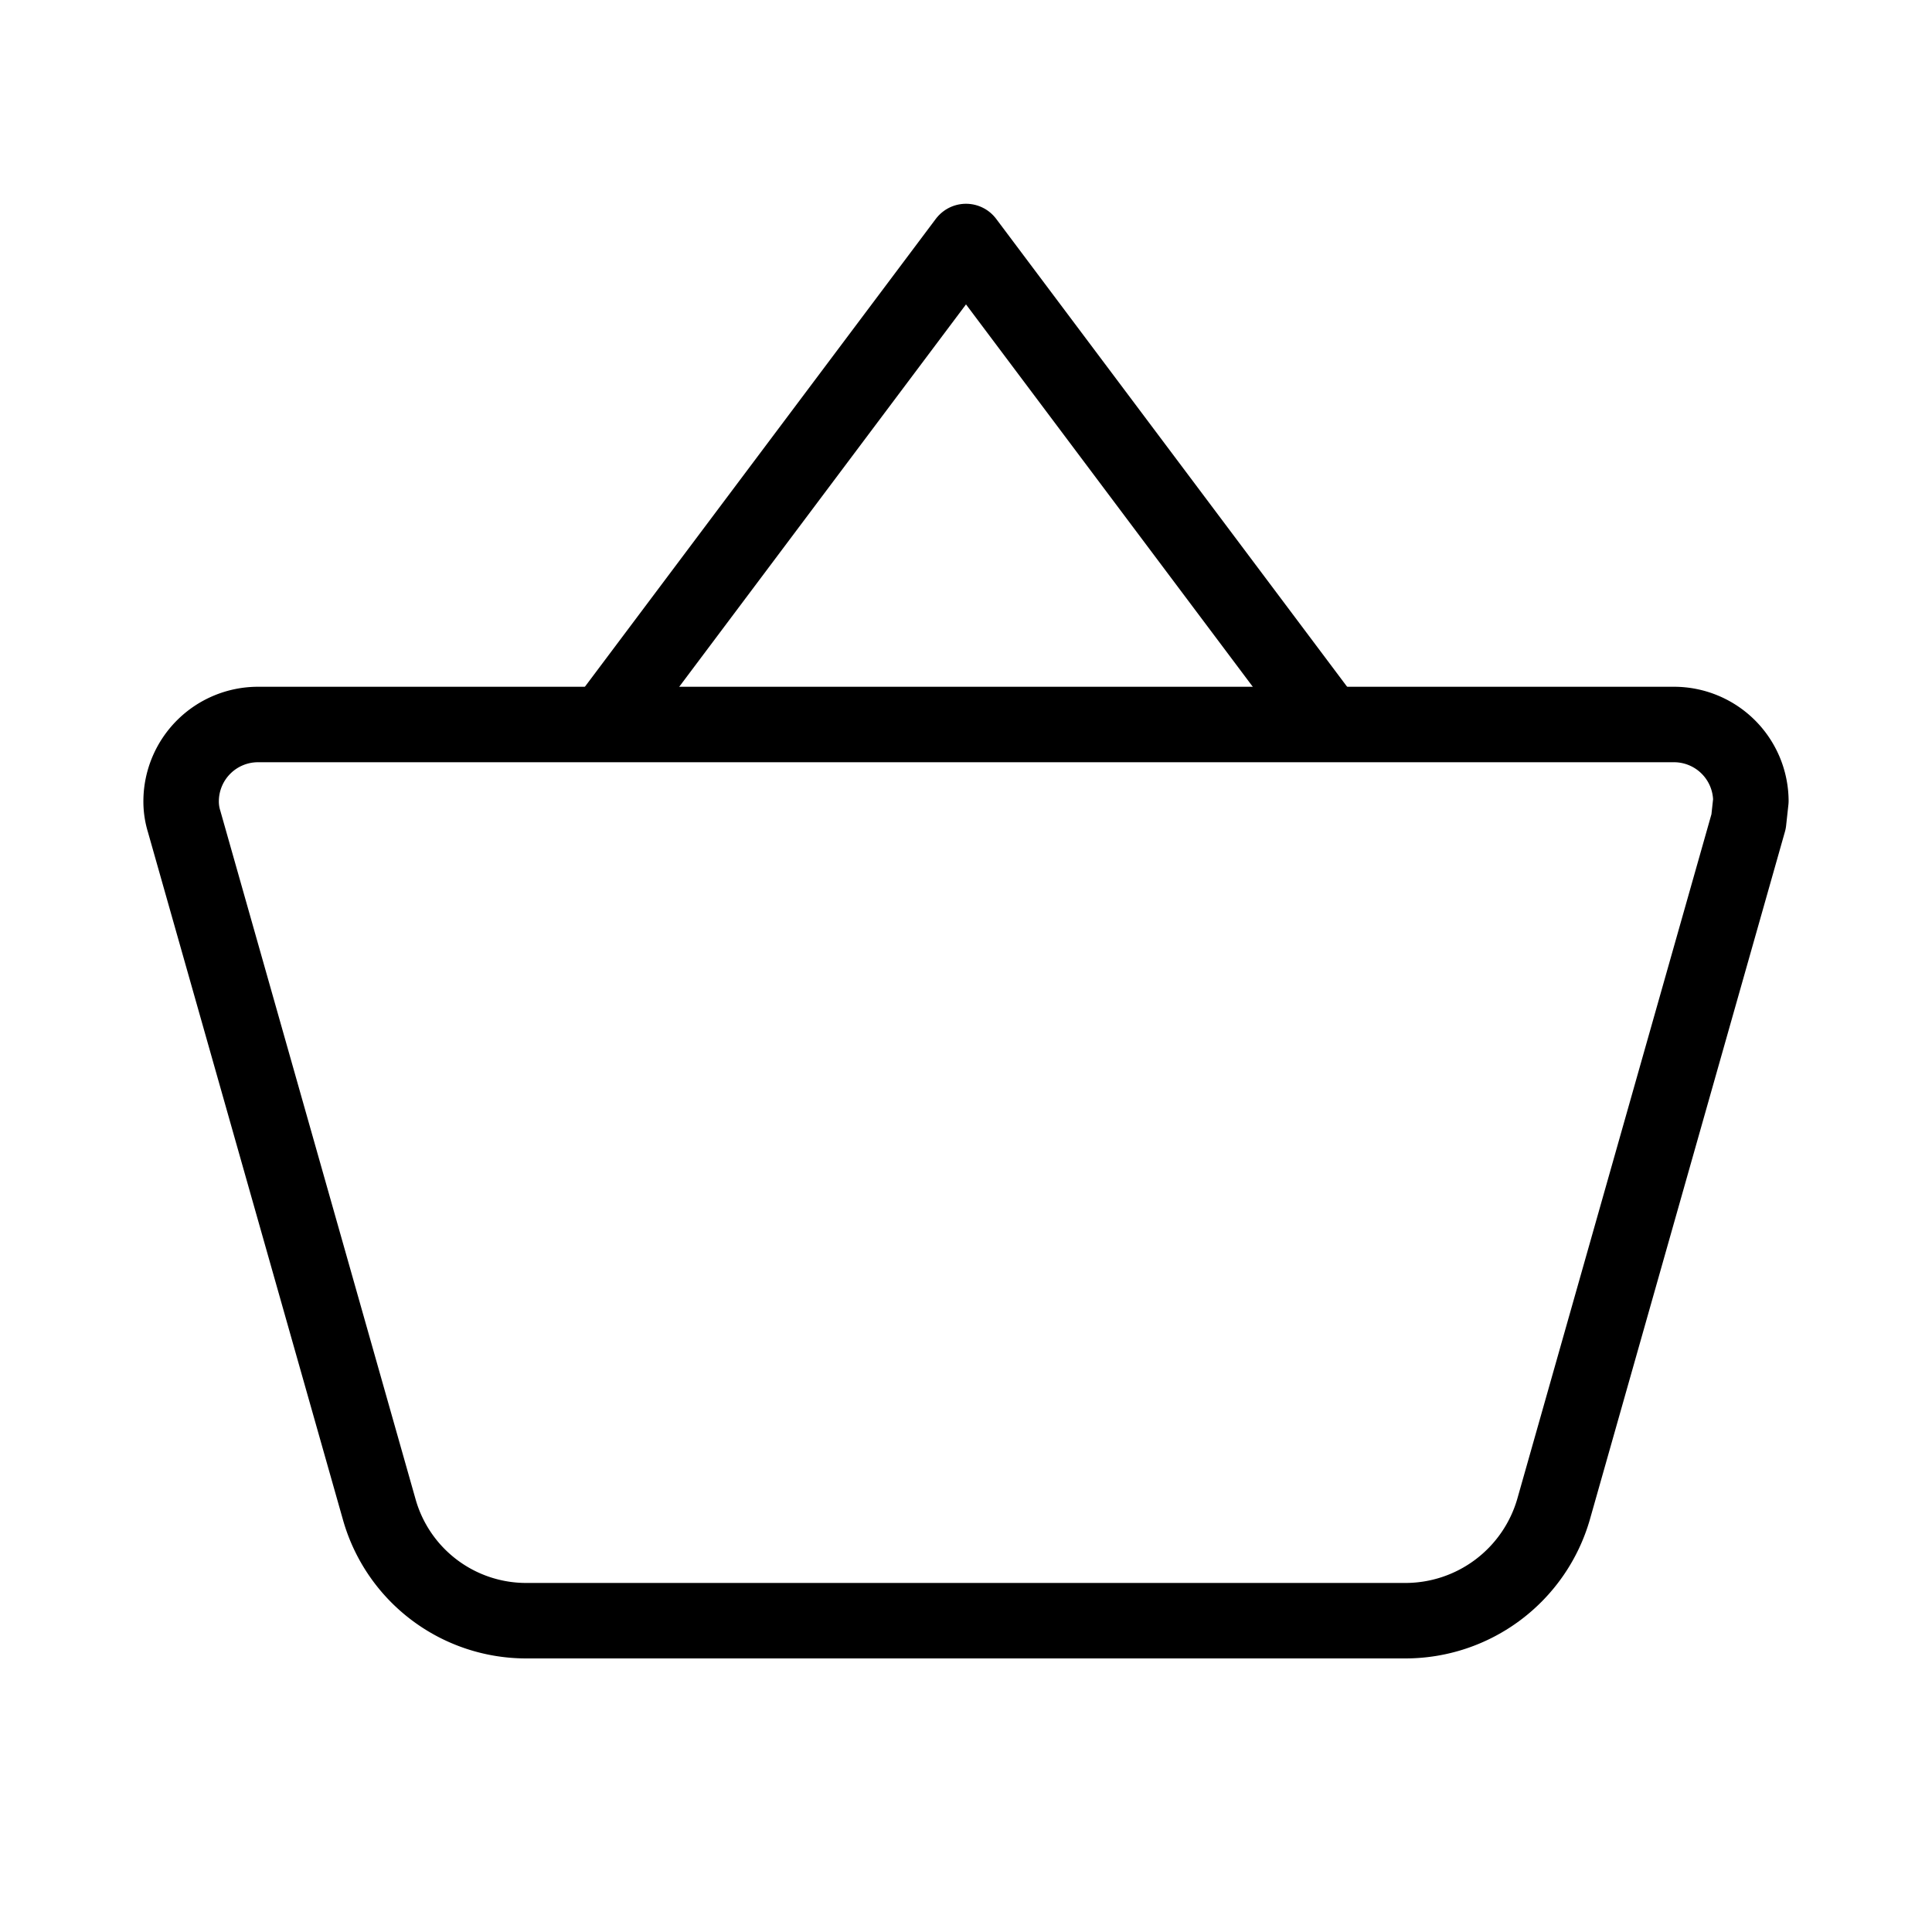 <svg xmlns="http://www.w3.org/2000/svg" viewBox="0 0 512 512"><title>Basket</title>
  <path d="M68.4 192A20.38 20.38 0 0048 212.2a17.87 17.87 0 00.8 5.5L100.5 400a40.46 40.46 0 0039.1 29.5h232.8a40.88 40.88 0 0039.3-29.5l51.7-182.3.6-5.5a20.38 20.38 0 00-20.4-20.2H68" fill="none" stroke="currentColor" stroke-linejoin="round" stroke-width="20"/>
  <path fill="none" stroke="currentColor" stroke-linejoin="round" stroke-width="20" d="M160 192l96-128 96 128"/>
</svg>